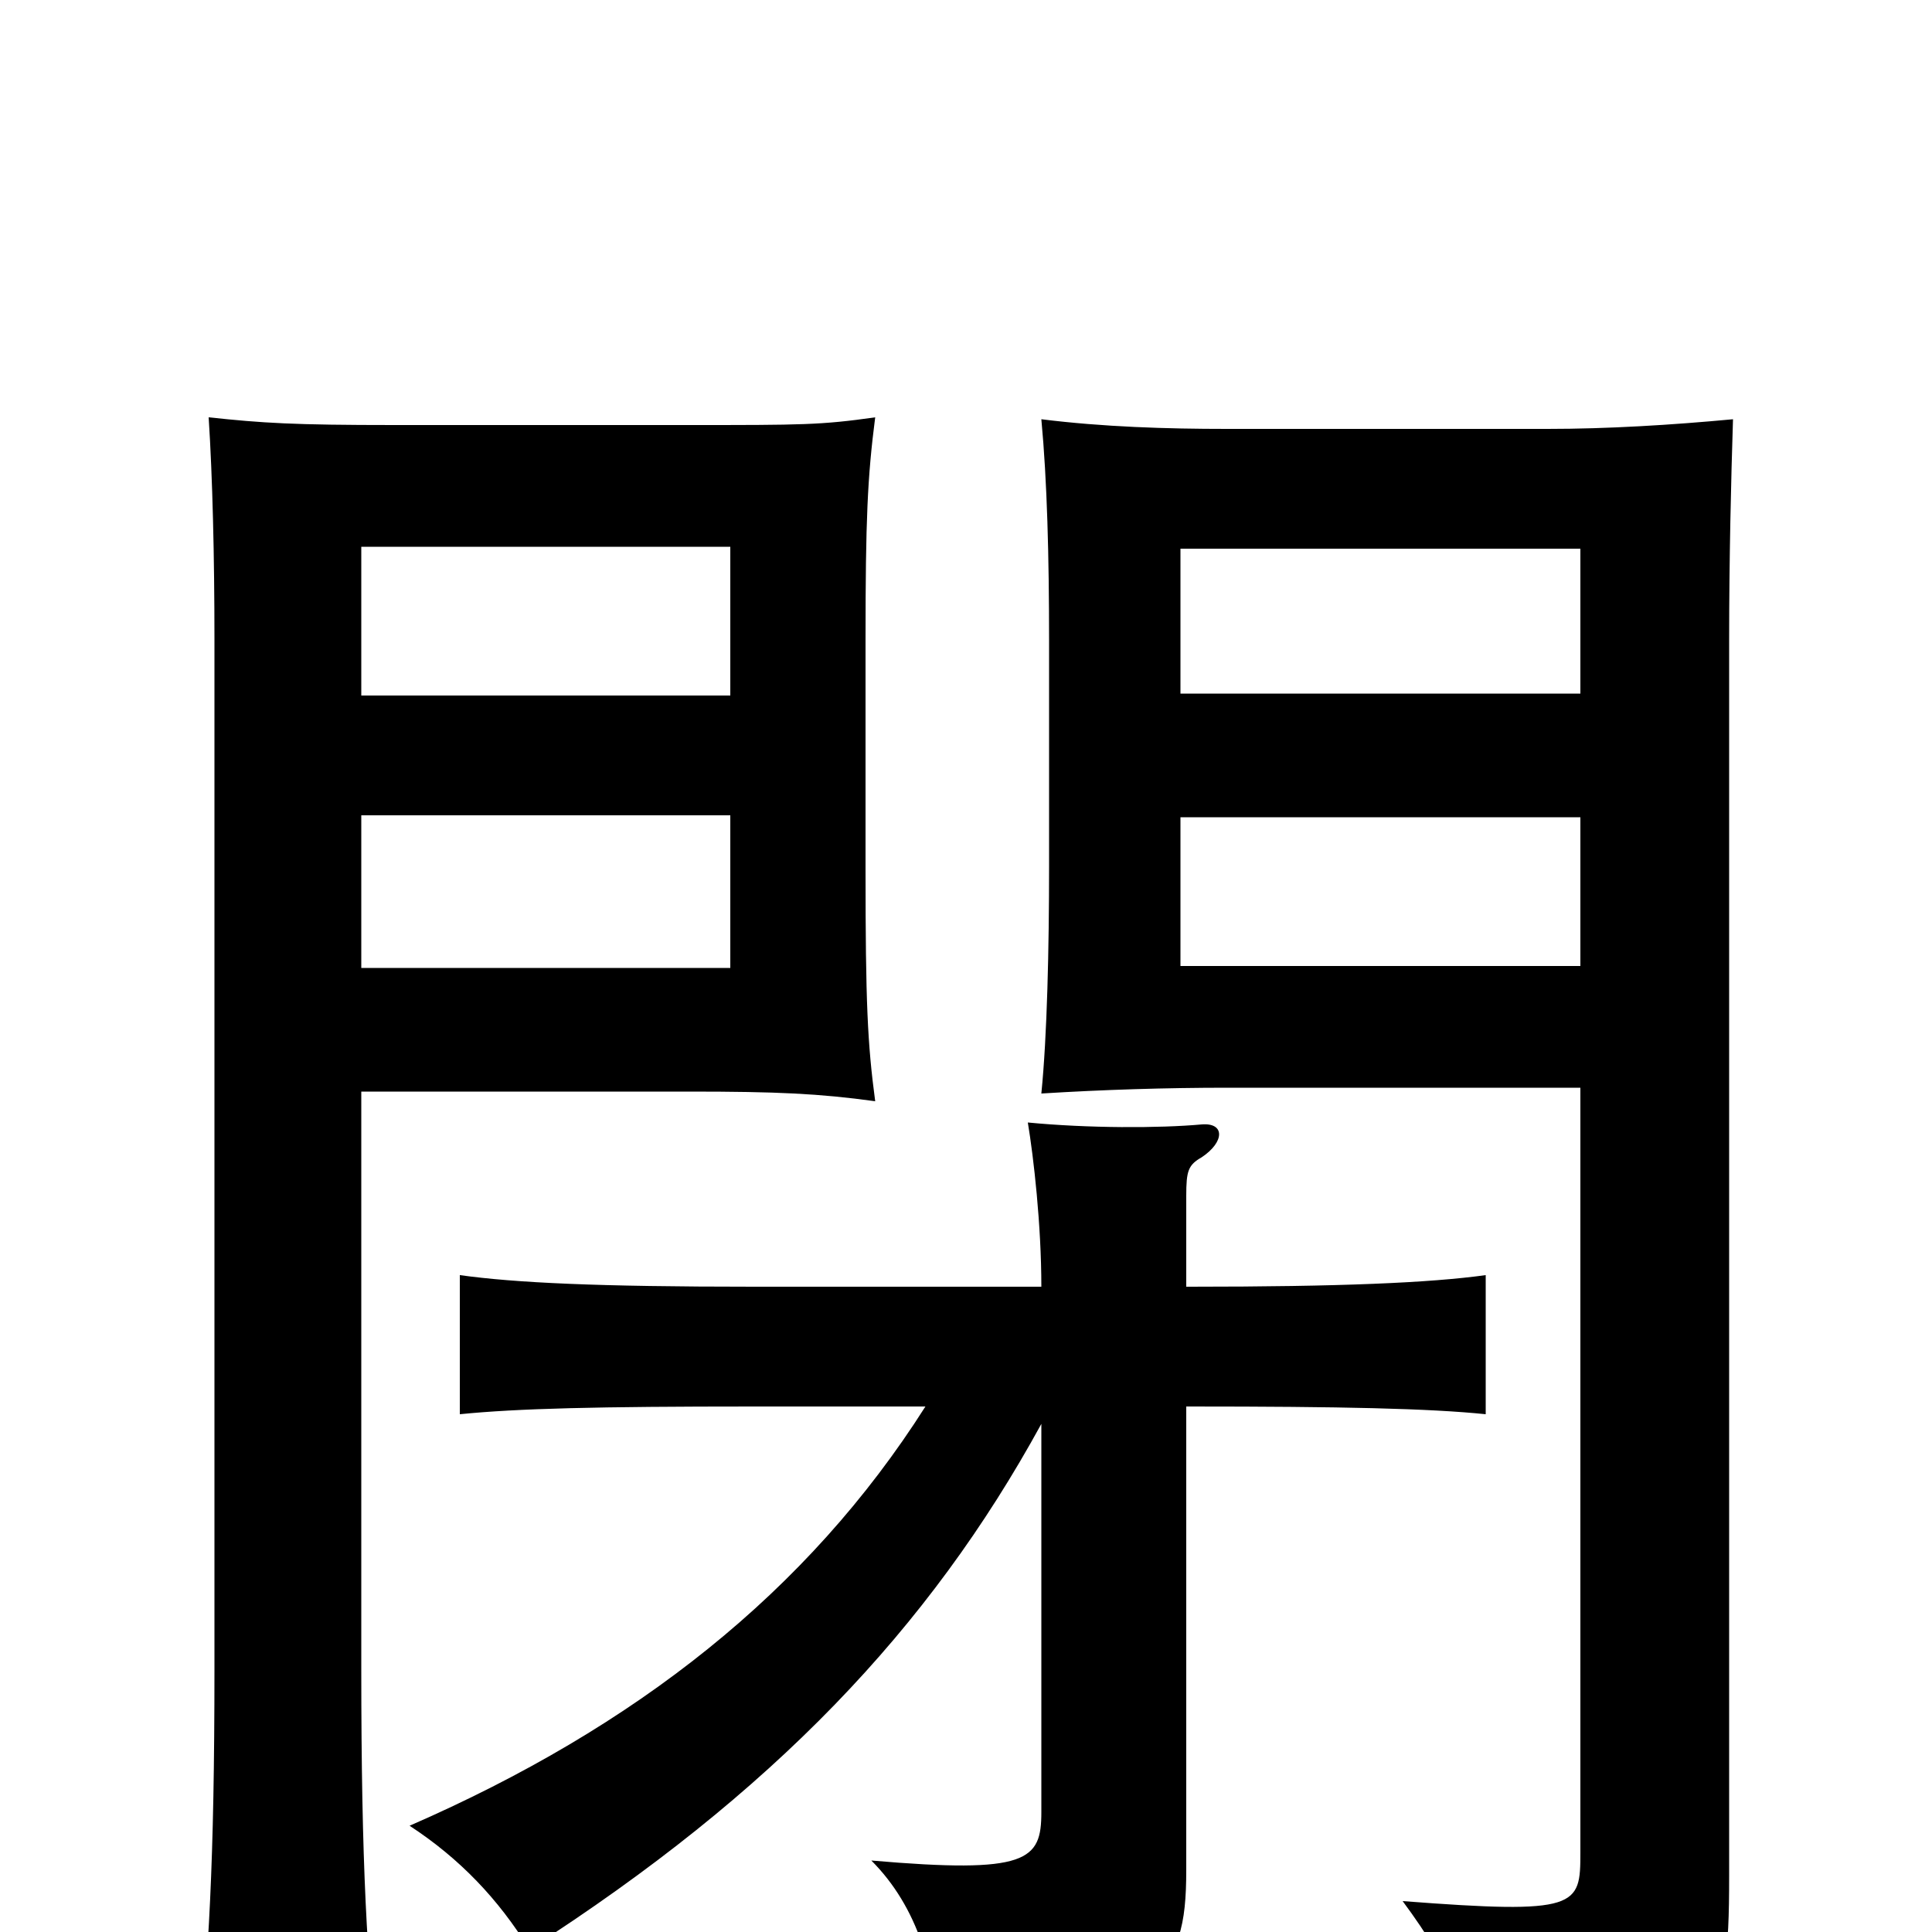 <svg xmlns="http://www.w3.org/2000/svg" viewBox="0 -1000 1000 1000">
	<path fill="#000000" d="M378 -499H187V-578H378ZM453 -430C449 -460 448 -481 448 -550V-669C448 -731 449 -753 453 -784C425 -780 415 -780 357 -780H204C152 -780 136 -781 108 -784C110 -753 111 -712 111 -669V-136C111 -37 108 15 102 69H196C190 16 187 -35 187 -136V-435H357C402 -435 424 -434 453 -430ZM818 -500H611V-577H818ZM897 -783C865 -780 832 -778 801 -778H635C604 -778 571 -779 539 -783C542 -751 543 -712 543 -668V-552C543 -509 542 -464 539 -434C571 -436 604 -437 635 -437H818V-41C818 -13 817 -9 726 -16C752 19 763 46 767 77C889 60 895 51 895 -29V-668C895 -711 896 -752 897 -783ZM378 -640H187V-717H378ZM818 -641H611V-716H818ZM479 -272C418 -176 329 -106 212 -55C238 -38 258 -17 274 9C400 -72 481 -157 539 -263V-62C539 -37 532 -30 451 -37C475 -13 485 21 485 56C600 36 614 24 614 -32V-272H616C694 -272 740 -271 769 -268V-340C740 -336 694 -334 616 -334H614V-381C614 -394 615 -397 622 -401C634 -409 634 -419 622 -418C600 -416 563 -416 532 -419C535 -401 539 -366 539 -334H390C309 -334 267 -336 238 -340V-268C268 -271 309 -272 390 -272Z"/>
</svg>